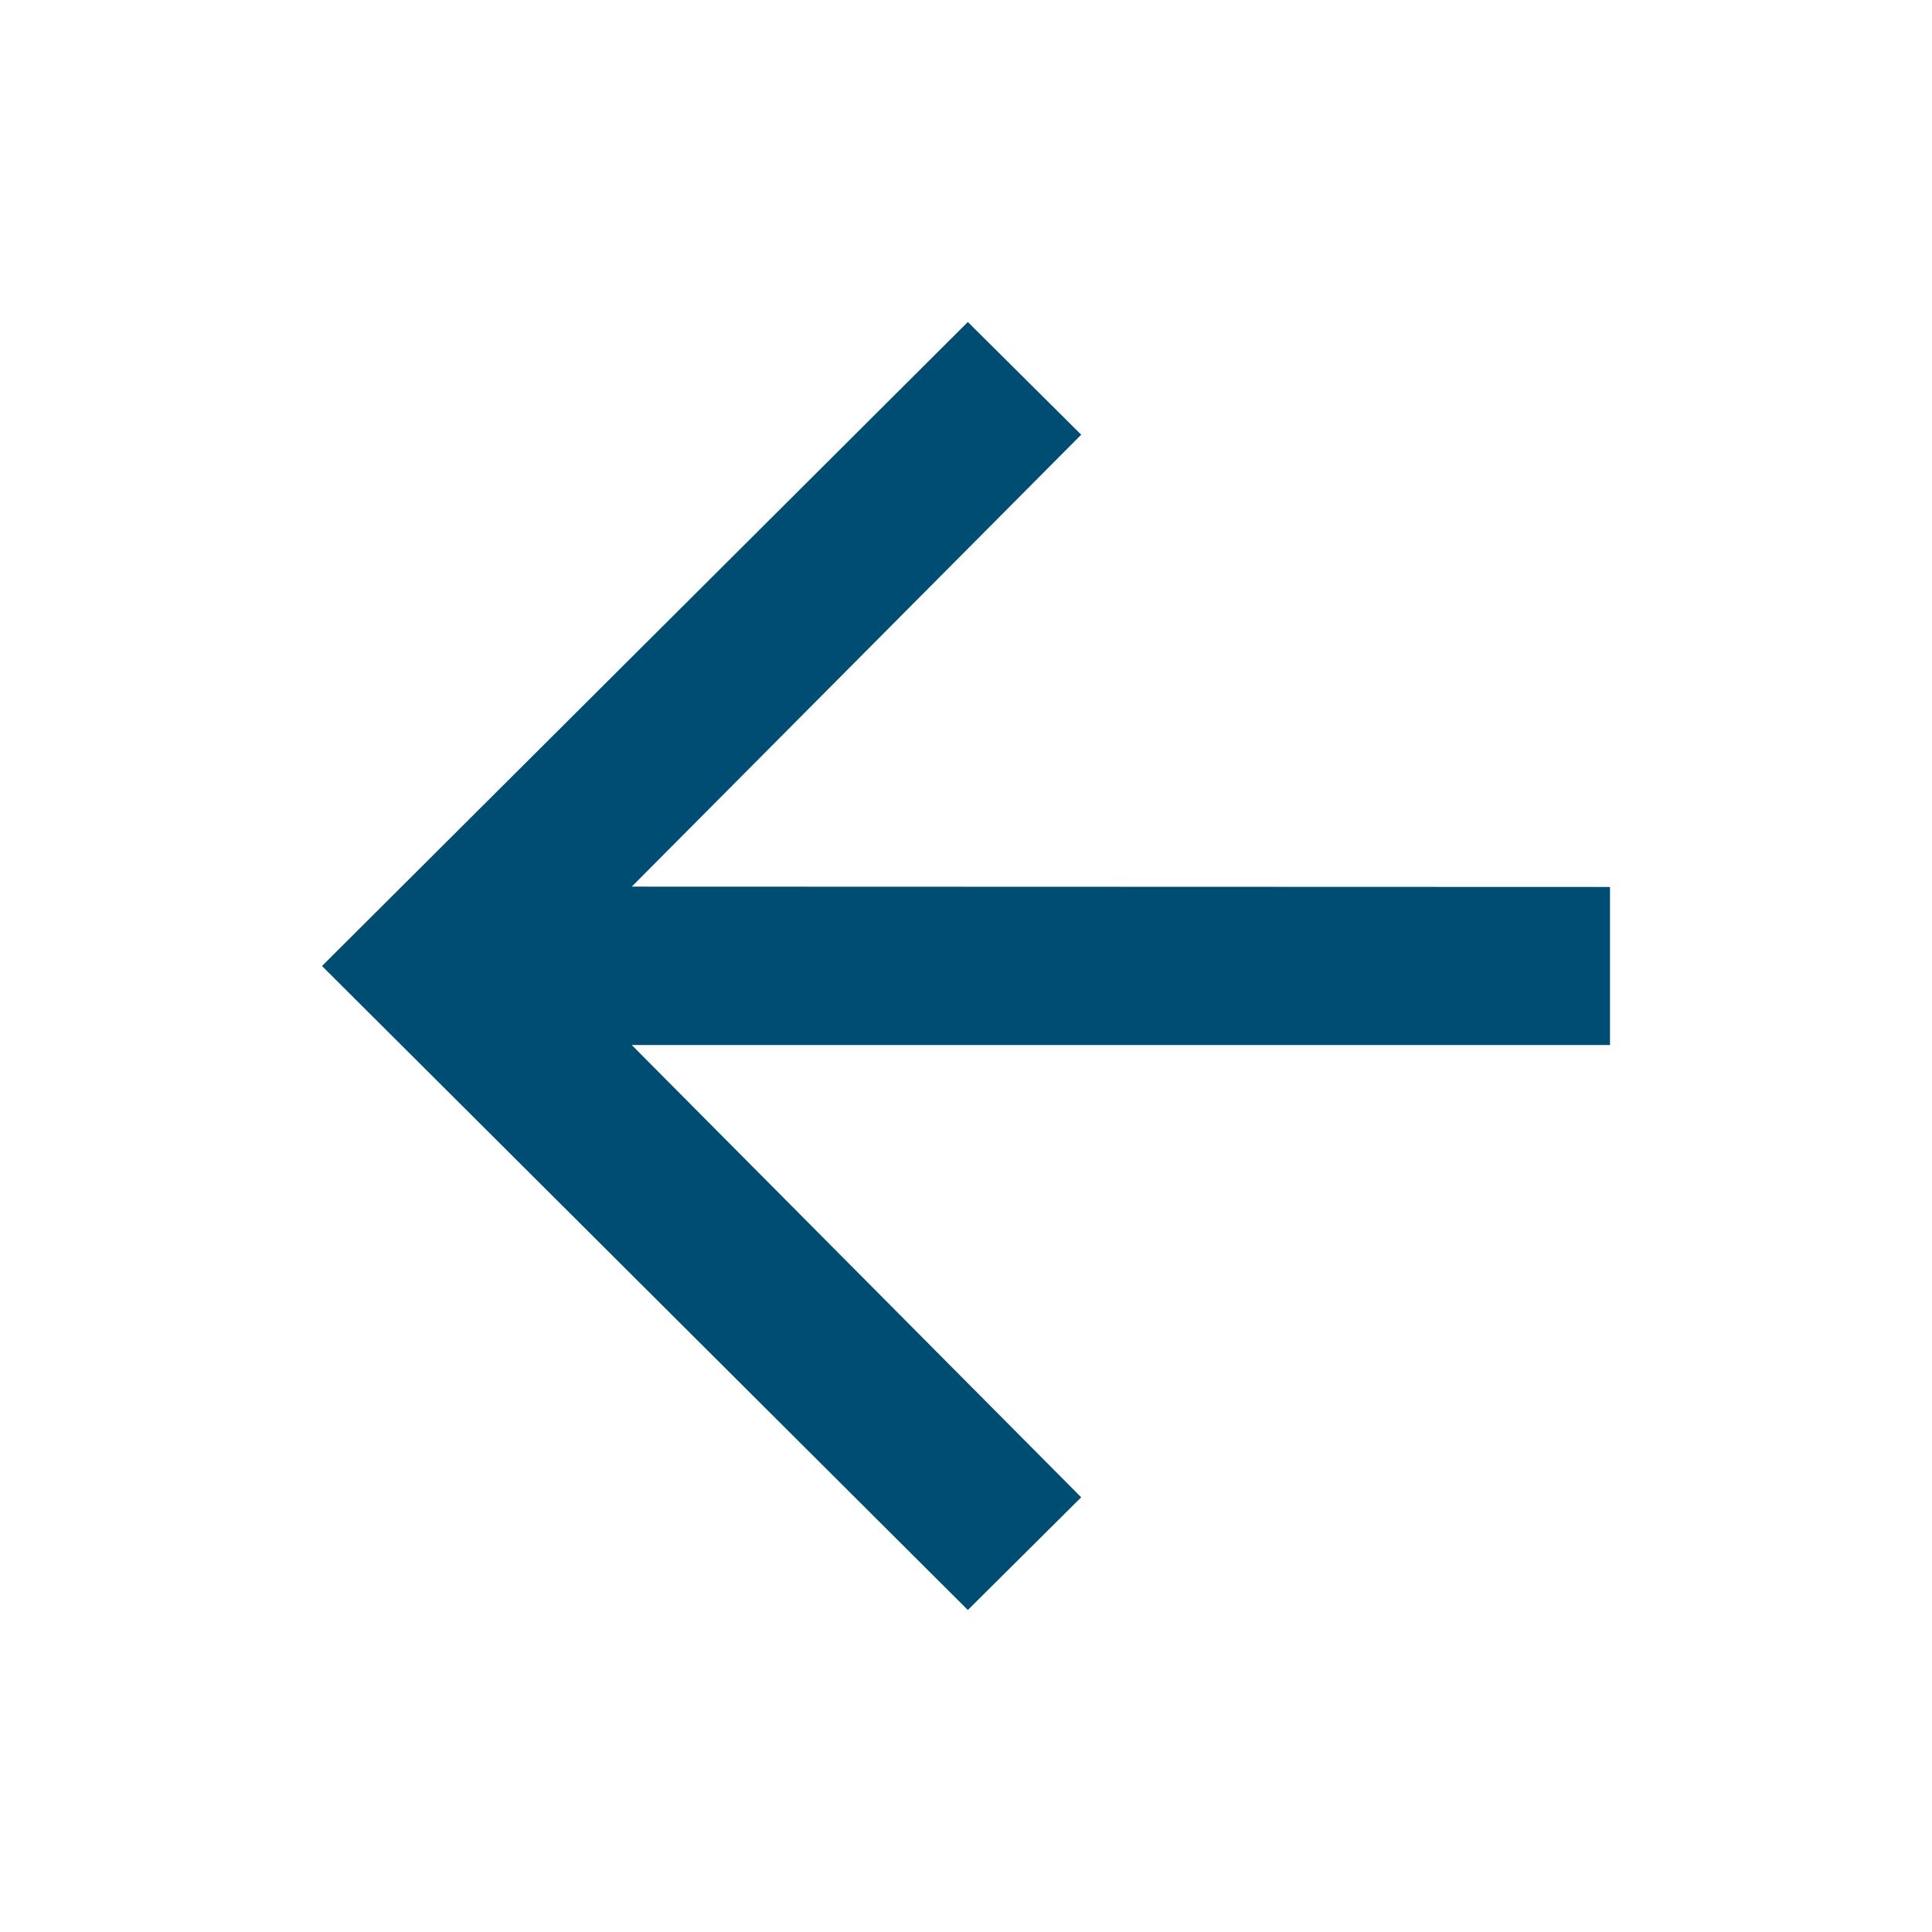 <svg xmlns="http://www.w3.org/2000/svg" width="24" height="24" viewBox="0 0 24 24">
    <defs>
        <style>
            .cls-1{fill:#004d74}.cls-2{fill:none}
        </style>
    </defs>
    <g id="ic_back_24" transform="translate(15 51)">
        <g id="Group_2898" data-name="Group 2898">
            <path id="Path_38962" d="M5-39.982v1.964H-7.152l5.583 5.618-1.408 1.4L-11-39l8.023-8 1.408 1.4-5.583 5.614z" class="cls-1" data-name="Path 38962"/>
        </g>
        <path id="Rectangle_2253" d="M0 0h24v24H0z" class="cls-2" data-name="Rectangle 2253" transform="translate(-15 -51)"/>
    </g>
</svg>
